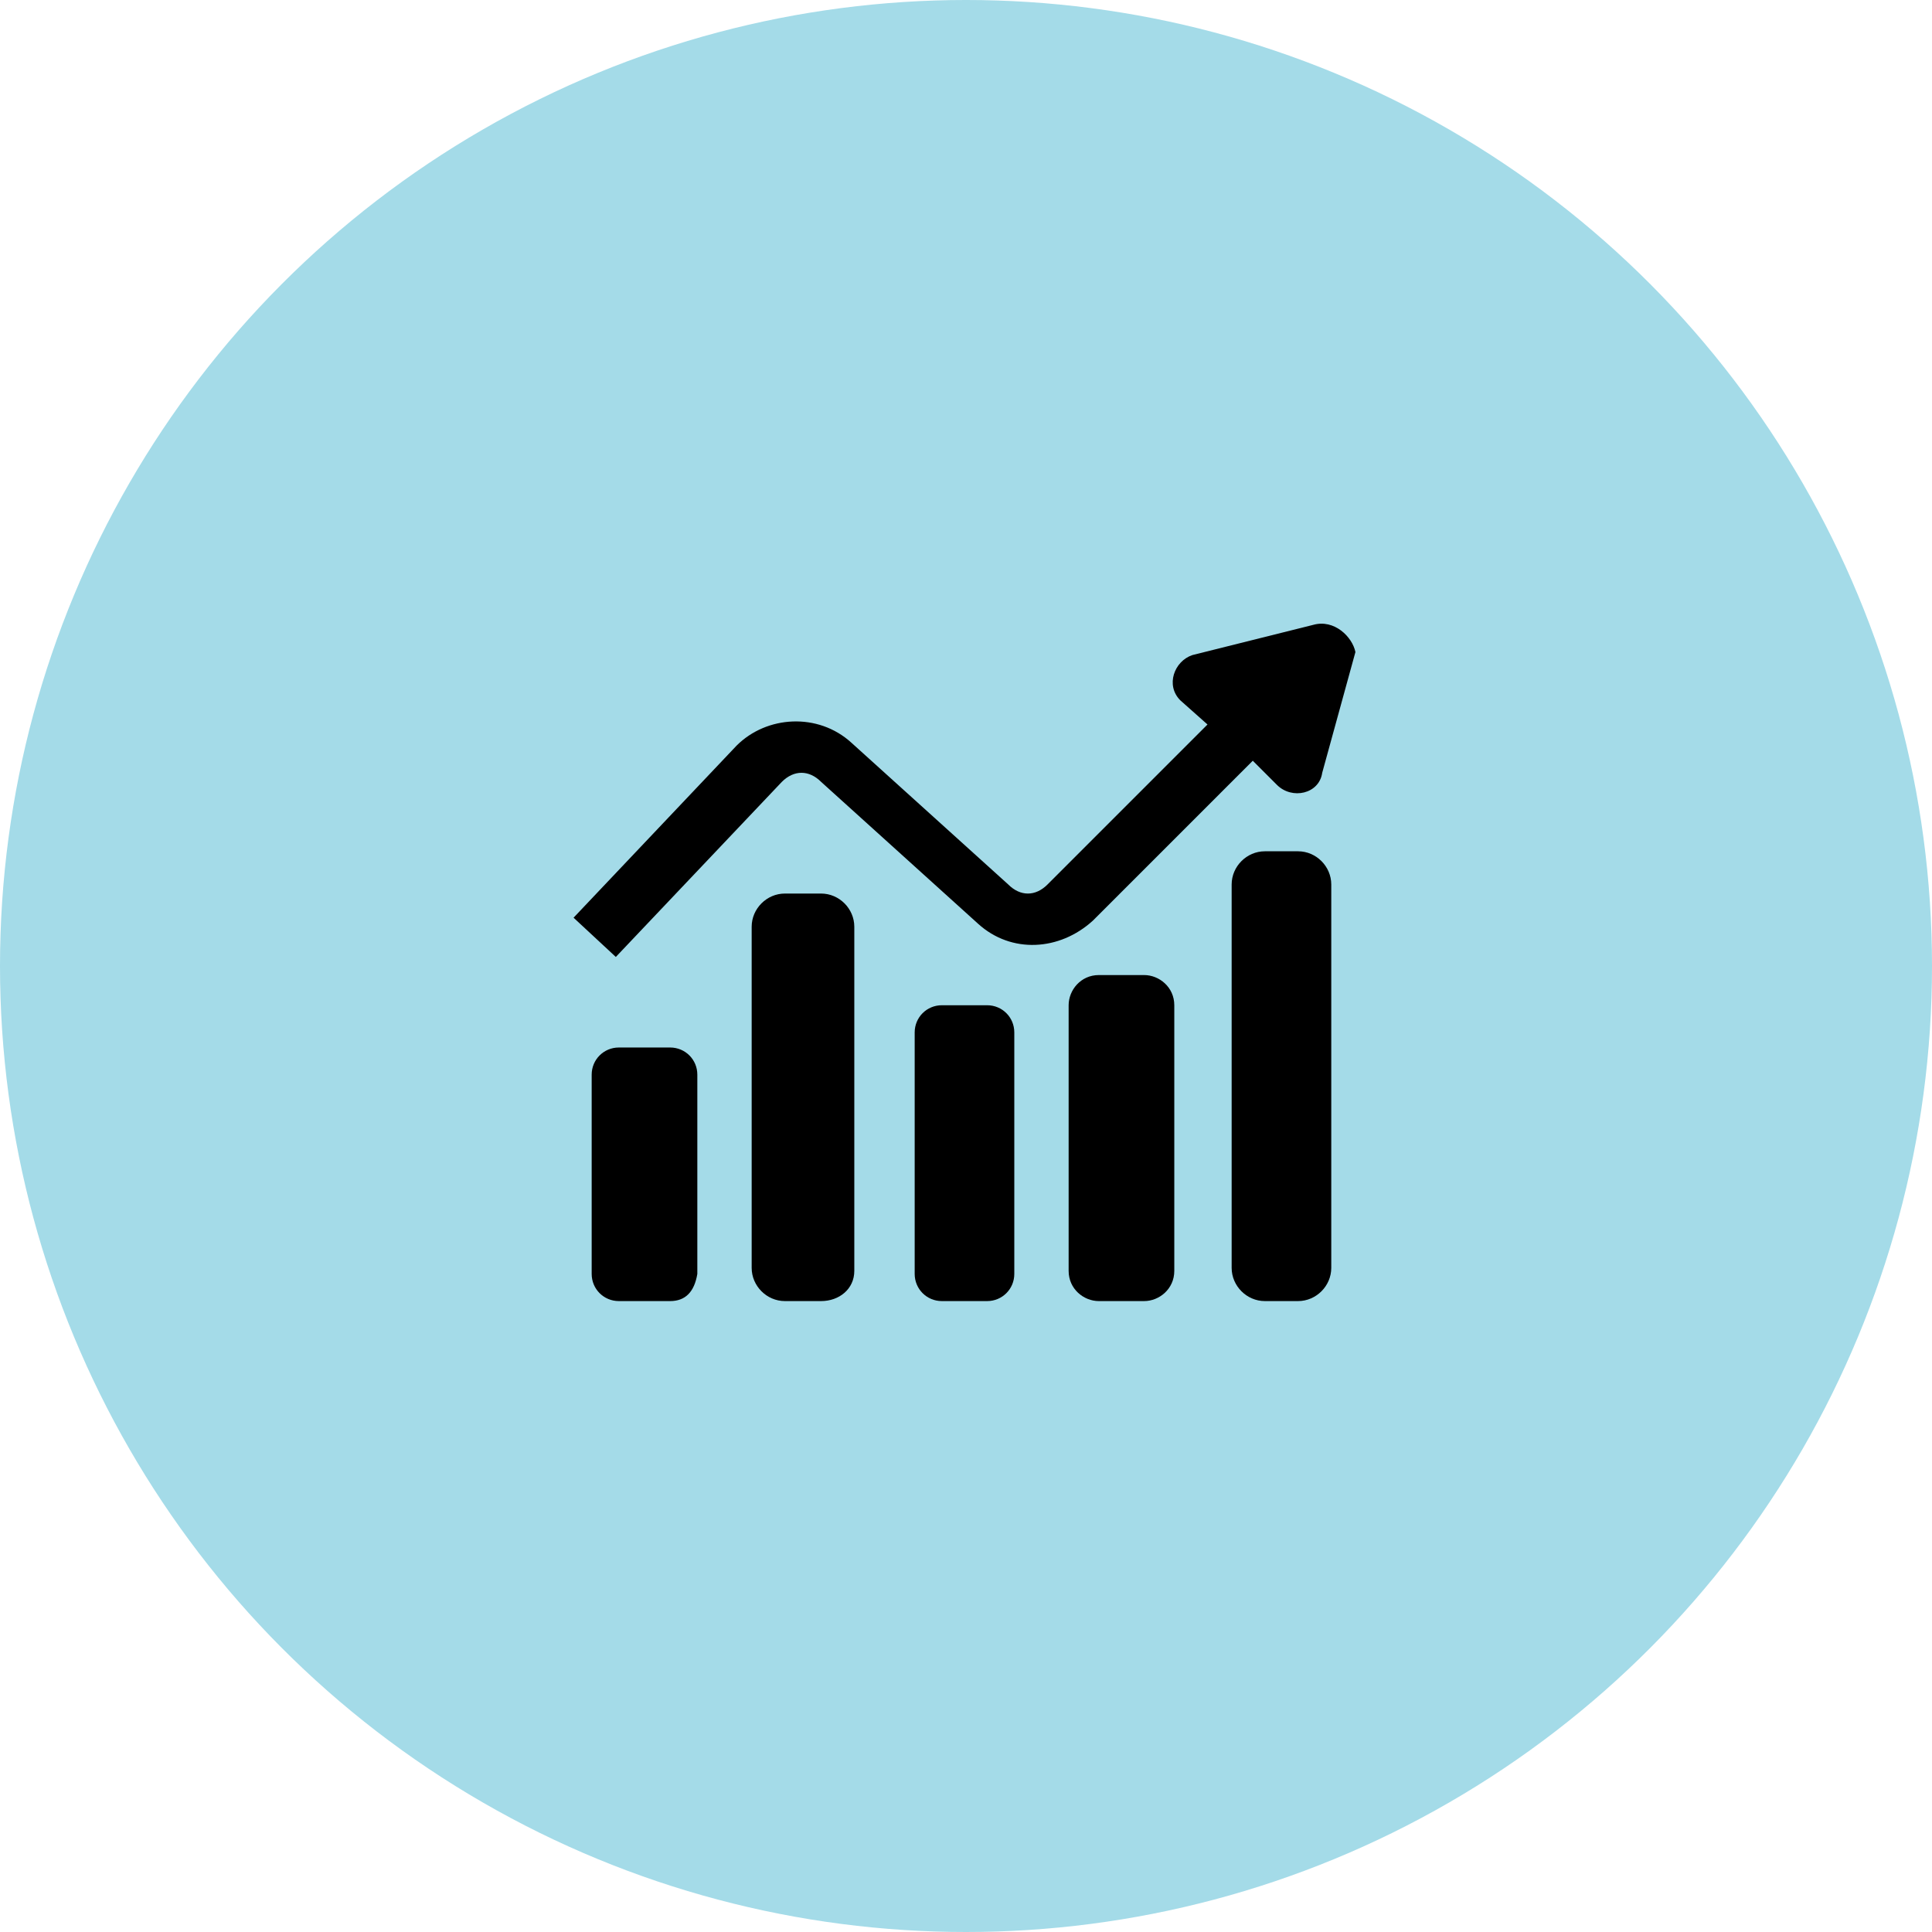 <?xml version="1.0" encoding="utf-8"?>
<!-- Generator: Adobe Illustrator 27.2.0, SVG Export Plug-In . SVG Version: 6.00 Build 0)  -->
<svg version="1.1" id="Calque_1" xmlns="http://www.w3.org/2000/svg" xmlns:xlink="http://www.w3.org/1999/xlink" x="0px" y="0px"
	 viewBox="0 0 64 64" style="enable-background:new 0 0 64 64;" xml:space="preserve">
<style type="text/css">
	.st0{fill:#A4DBE8;}
</style>
<g>
	<circle class="st0" cx="32" cy="32" r="32"/>
	<g>
		<g>
			<path d="M43.5,20.7l-4,1c-0.6,0.2-0.9,1-0.4,1.5L40,24l-5.3,5.3c-0.4,0.4-0.9,0.4-1.3,0l-5.2-4.7c-1.1-1-2.8-0.9-3.8,0.1L19,30.4
				l1.4,1.3l5.5-5.8c0.4-0.4,0.9-0.4,1.3,0l5.2,4.7c1.1,1,2.7,0.9,3.8-0.1l5.3-5.3l0.8,0.8c0.5,0.5,1.4,0.3,1.5-0.4l1.1-4
				C44.8,21.1,44.2,20.5,43.5,20.7z"/>
		</g>
		<g>
			<path d="M22.2,43.1h-1.7c-0.5,0-0.9-0.4-0.9-0.9v-6.6c0-0.5,0.4-0.9,0.9-0.9h1.7c0.5,0,0.9,0.4,0.9,0.9v6.6
				C23,42.8,22.7,43.1,22.2,43.1z"/>
			<path d="M32.7,43.1h-1.5c-0.5,0-0.9-0.4-0.9-0.9v-8c0-0.5,0.4-0.9,0.9-0.9h1.5c0.5,0,0.9,0.4,0.9,0.9v8
				C33.6,42.7,33.2,43.1,32.7,43.1z"/>
			<path d="M27.2,43.1H26c-0.6,0-1.1-0.5-1.1-1.1V30.7c0-0.6,0.5-1.1,1.1-1.1h1.2c0.6,0,1.1,0.5,1.1,1.1v11.4
				C28.3,42.7,27.8,43.1,27.2,43.1z"/>
			<path d="M37.9,43.1h-1.5c-0.5,0-1-0.4-1-1v-8.8c0-0.5,0.4-1,1-1h1.5c0.5,0,1,0.4,1,1v8.8C38.9,42.7,38.4,43.1,37.9,43.1z"/>
			<path d="M43,43.1h-1.1c-0.6,0-1.1-0.5-1.1-1.1V29.3c0-0.6,0.5-1.1,1.1-1.1H43c0.6,0,1.1,0.5,1.1,1.1V42
				C44.1,42.6,43.6,43.1,43,43.1z"/>
		</g>
	</g>
</g>
</svg>
